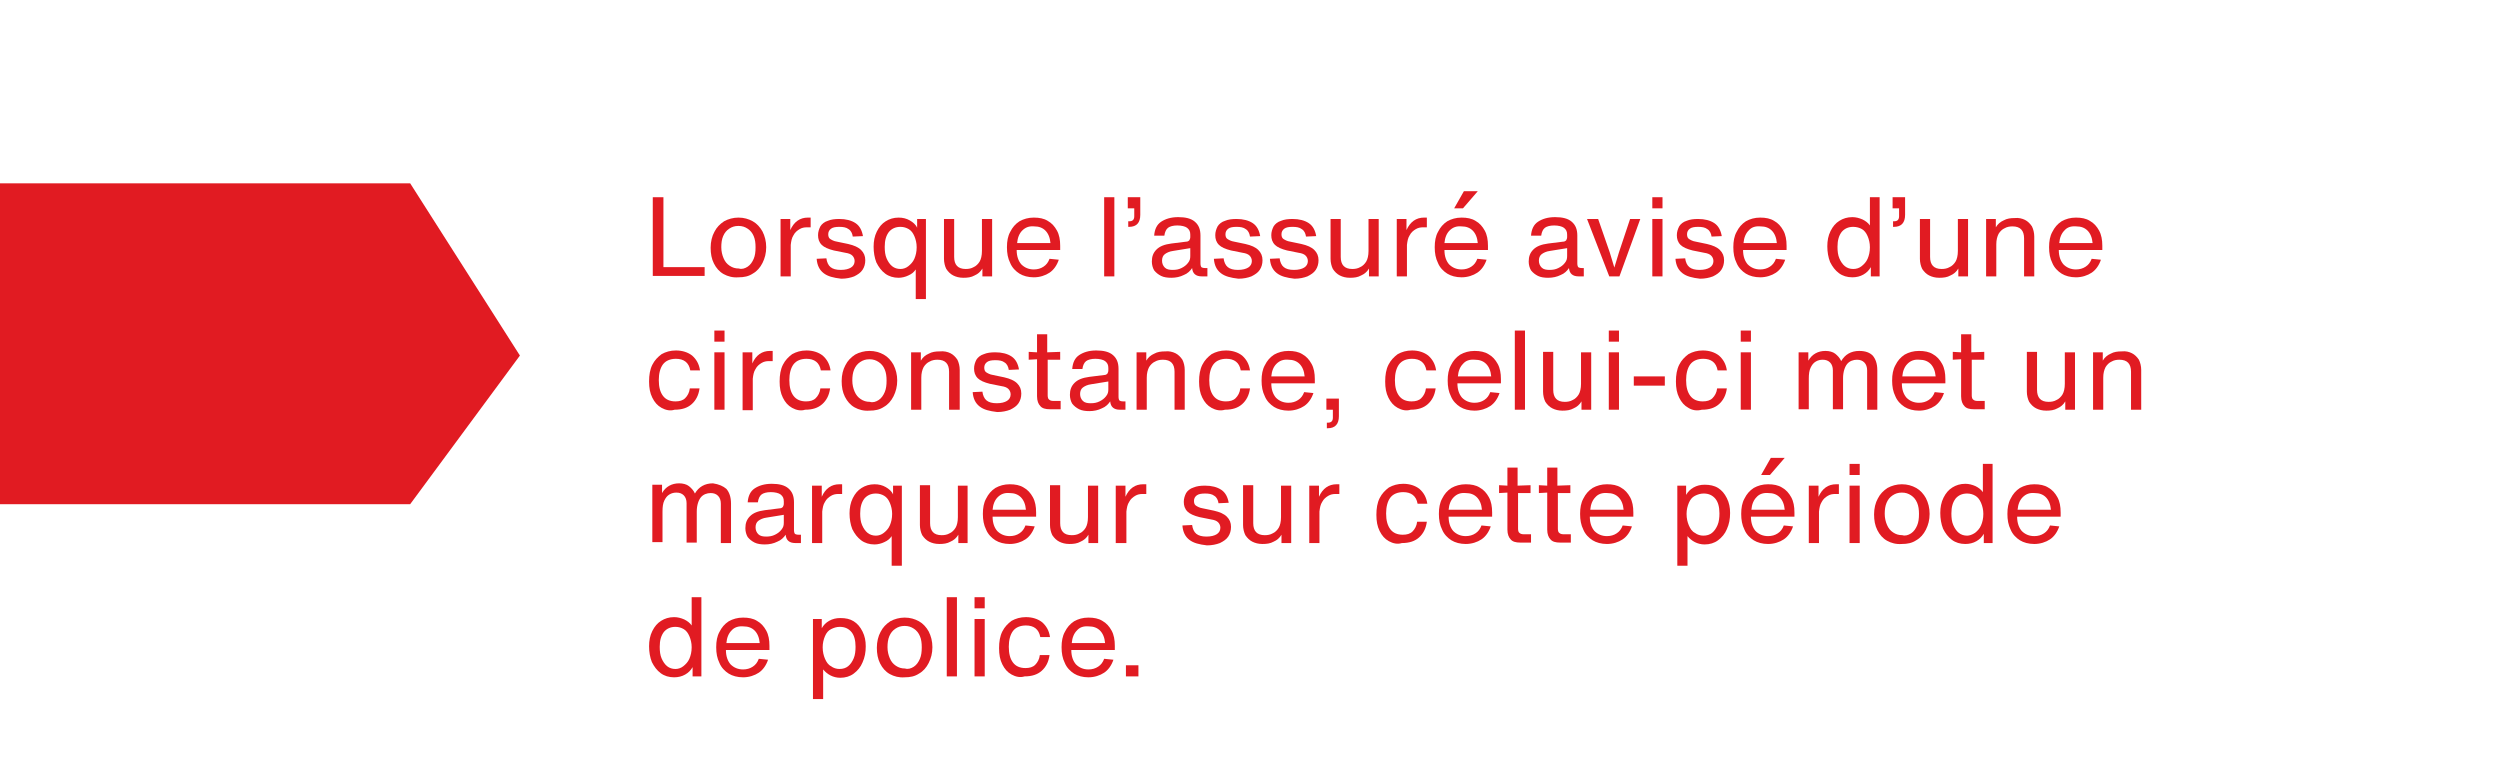 <?xml version="1.0" encoding="utf-8"?>
<!-- Generator: Adobe Illustrator 26.0.1, SVG Export Plug-In . SVG Version: 6.00 Build 0)  -->
<svg version="1.1" id="Layer_1" xmlns="http://www.w3.org/2000/svg" xmlns:xlink="http://www.w3.org/1999/xlink" x="0px" y="0px"
	 viewBox="0 0 540 165.5" style="enable-background:new 0 0 540 165.5;" xml:space="preserve">
<style type="text/css">
	.Drop_x0020_Shadow{fill:none;}
	.Outer_x0020_Glow_x0020_5_x0020_pt{fill:none;}
	.Jive_GS{fill:#A5CFE3;}
	.st0{fill:#E11B22;}
</style>
<g>
	<g>
		<g>
			<path class="st0" d="M143.3,42.6v15.1h8.9v1.9H141V42.6H143.3z"/>
			<path class="st0" d="M156.3,59.2c-0.9-0.5-1.6-1.3-2.1-2.3c-0.5-1-0.7-2.1-0.7-3.4c0-1.3,0.3-2.5,0.8-3.4c0.5-1,1.2-1.7,2.1-2.3
				c0.9-0.5,2-0.8,3.1-0.8c1.2,0,2.2,0.3,3.1,0.8c0.9,0.5,1.6,1.3,2.1,2.2c0.5,1,0.8,2.1,0.8,3.4c0,1.3-0.3,2.4-0.8,3.4
				c-0.5,1-1.2,1.8-2.1,2.3c-0.9,0.6-1.9,0.8-3.1,0.8C158.3,60,157.2,59.7,156.3,59.2z M161.5,57.6c0.6-0.4,1-1,1.3-1.7
				s0.4-1.5,0.4-2.5c0-0.9-0.1-1.7-0.4-2.4c-0.3-0.7-0.7-1.2-1.3-1.6c-0.6-0.4-1.2-0.6-2-0.6c-0.8,0-1.4,0.2-2,0.6
				c-0.6,0.4-1,0.9-1.3,1.6s-0.4,1.5-0.4,2.4c0,0.9,0.2,1.7,0.5,2.4c0.3,0.7,0.7,1.2,1.3,1.6c0.6,0.4,1.2,0.6,2,0.6
				C160.2,58.2,160.9,58,161.5,57.6z"/>
			<path class="st0" d="M175.1,47v2.1c-0.2,0-0.5,0-0.8,0c-0.6,0-1.1,0.1-1.6,0.4s-1,0.7-1.3,1.3c-0.4,0.6-0.5,1.3-0.6,2.1v6.8h-2.2
				V47.3h2.1v2.4c0.8-1.8,2.1-2.7,3.8-2.7C174.6,47,174.8,47,175.1,47z"/>
			<path class="st0" d="M177.9,59c-0.9-0.7-1.4-1.7-1.5-3.1l2.1-0.1c0.1,0.8,0.4,1.5,0.9,1.9c0.5,0.4,1.2,0.6,2.2,0.6
				c1,0,1.7-0.2,2.2-0.5c0.5-0.3,0.8-0.8,0.8-1.4c0-0.5-0.2-0.9-0.5-1.2c-0.3-0.3-0.8-0.5-1.5-0.6l-2.5-0.5
				c-1.2-0.3-2.1-0.7-2.6-1.2c-0.6-0.6-0.8-1.3-0.8-2.1c0-0.7,0.2-1.3,0.5-1.9c0.3-0.5,0.9-1,1.6-1.2c0.7-0.3,1.5-0.4,2.5-0.4
				c1.4,0,2.6,0.3,3.5,0.9s1.4,1.6,1.6,2.8l-2.2,0.1c-0.1-0.7-0.4-1.3-0.9-1.6c-0.5-0.4-1.2-0.5-2-0.5c-0.8,0-1.4,0.1-1.8,0.4
				c-0.4,0.3-0.6,0.7-0.6,1.2c0,0.4,0.1,0.8,0.4,1s0.8,0.5,1.5,0.6l2.4,0.5c1.3,0.3,2.2,0.7,2.8,1.3c0.6,0.6,0.9,1.3,0.9,2.2
				c0,0.8-0.2,1.5-0.6,2.1s-1,1-1.8,1.4c-0.8,0.3-1.7,0.5-2.8,0.5C180,60,178.8,59.7,177.9,59z"/>
			<path class="st0" d="M198.1,47.3h1.9v17.3h-2.2v-6.4c-0.4,0.6-0.9,1-1.6,1.3c-0.6,0.3-1.4,0.5-2.1,0.5c-1.1,0-2.1-0.3-2.9-0.9
				c-0.8-0.6-1.4-1.4-1.9-2.4c-0.4-1-0.6-2.2-0.6-3.4c0-1.2,0.2-2.3,0.7-3.3c0.5-1,1.1-1.7,1.9-2.2c0.8-0.5,1.7-0.8,2.8-0.8
				c0.9,0,1.7,0.2,2.4,0.6c0.7,0.4,1.3,0.9,1.6,1.6V47.3z M196.2,57.5c0.5-0.4,1-0.9,1.3-1.6c0.3-0.7,0.5-1.5,0.5-2.5
				c0-0.9-0.2-1.7-0.5-2.4s-0.7-1.2-1.2-1.5s-1.1-0.5-1.8-0.5c-1.1,0-1.9,0.4-2.5,1.1c-0.6,0.8-0.9,1.8-0.9,3.2c0,1,0.1,1.8,0.4,2.5
				c0.3,0.7,0.7,1.3,1.2,1.7c0.5,0.4,1.1,0.6,1.8,0.6C195.1,58.1,195.7,57.9,196.2,57.5z"/>
			<path class="st0" d="M212.1,47.3h2.2v12.4h-2.1V58c-0.4,0.7-1,1.2-1.7,1.5c-0.7,0.4-1.5,0.5-2.4,0.5c-0.9,0-1.6-0.2-2.2-0.5
				s-1.1-0.8-1.5-1.4c-0.3-0.6-0.5-1.4-0.5-2.2v-8.6h2.2v8.2c0,1.7,0.8,2.6,2.5,2.6c0.6,0,1.2-0.1,1.7-0.4c0.5-0.2,1-0.7,1.3-1.2
				s0.5-1.3,0.5-2.3V47.3z"/>
			<path class="st0" d="M228.9,54h-9.3c0,1.4,0.4,2.4,1,3.1c0.7,0.7,1.6,1.1,2.7,1.1c0.8,0,1.5-0.2,2.1-0.6s1-0.9,1.3-1.7l2,0.2
				c-0.4,1.2-1.1,2.2-2,2.8s-2.1,1-3.4,1c-1.2,0-2.3-0.3-3.1-0.8s-1.6-1.3-2-2.3c-0.5-1-0.7-2.1-0.7-3.4c0-1.3,0.2-2.4,0.7-3.3
				c0.5-1,1.1-1.7,2-2.3c0.9-0.5,1.9-0.8,3.1-0.8c1.2,0,2.2,0.2,3,0.7c0.9,0.5,1.5,1.2,2,2.1s0.7,2,0.7,3.3V54z M220.8,49.8
				c-0.6,0.6-1,1.5-1.1,2.7h7.2c-0.1-1.2-0.5-2.1-1.1-2.7c-0.6-0.6-1.4-0.9-2.4-0.9C222.3,48.8,221.5,49.1,220.8,49.8z"/>
			<path class="st0" d="M240.7,59.7h-2.2V42.6h2.2V59.7z"/>
			<path class="st0" d="M243.7,42.6h2.6v3.8c0,1.7-0.8,2.6-2.4,2.6h-0.2v-1.2h0.2c0.8,0,1.1-0.4,1.1-1.1V45h-1.4V42.6z"/>
			<path class="st0" d="M260.8,58.1v1.6h-1.2c-1.3,0-2-0.6-2.1-1.8c-0.4,0.6-1,1.2-1.8,1.5c-0.8,0.4-1.7,0.6-2.7,0.6
				c-0.8,0-1.6-0.1-2.2-0.4c-0.6-0.3-1.1-0.7-1.5-1.2c-0.3-0.5-0.5-1.2-0.5-1.9c0-1.1,0.3-1.9,1-2.6c0.7-0.7,1.7-1.1,3.2-1.3
				l3.2-0.4c0.3,0,0.5-0.1,0.7-0.3c0.1-0.2,0.2-0.4,0.2-0.7v-0.5c0-0.7-0.2-1.1-0.7-1.5c-0.4-0.3-1.2-0.5-2.1-0.5
				c-0.9,0-1.6,0.2-2,0.5c-0.4,0.3-0.7,0.9-0.8,1.7h-2.2c0.1-1.4,0.6-2.4,1.5-3s2.1-1,3.7-1c1.6,0,2.8,0.3,3.6,1
				c0.8,0.7,1.2,1.6,1.2,3v6c0,0.4,0.1,0.7,0.2,0.8s0.4,0.2,0.8,0.2H260.8z M255.2,57.9c0.6-0.3,1-0.6,1.4-1.1s0.5-0.9,0.5-1.5v-1.7
				l-3.7,0.6c-0.8,0.1-1.4,0.4-1.8,0.7s-0.6,0.8-0.6,1.4c0,0.6,0.2,1.1,0.6,1.5c0.4,0.4,1,0.5,1.7,0.5
				C254,58.3,254.6,58.2,255.2,57.9z"/>
			<path class="st0" d="M263.7,59c-0.9-0.7-1.4-1.7-1.5-3.1l2.1-0.1c0.1,0.8,0.4,1.5,0.9,1.9c0.5,0.4,1.2,0.6,2.2,0.6
				c1,0,1.7-0.2,2.2-0.5c0.5-0.3,0.8-0.8,0.8-1.4c0-0.5-0.2-0.9-0.5-1.2c-0.3-0.3-0.8-0.5-1.5-0.6l-2.5-0.5
				c-1.2-0.3-2.1-0.7-2.6-1.2c-0.6-0.6-0.8-1.3-0.8-2.1c0-0.7,0.2-1.3,0.5-1.9c0.3-0.5,0.9-1,1.6-1.2c0.7-0.3,1.5-0.4,2.5-0.4
				c1.4,0,2.6,0.3,3.5,0.9s1.4,1.6,1.6,2.8l-2.2,0.1c-0.1-0.7-0.4-1.3-0.9-1.6c-0.5-0.4-1.2-0.5-2-0.5c-0.8,0-1.4,0.1-1.8,0.4
				c-0.4,0.3-0.6,0.7-0.6,1.2c0,0.4,0.1,0.8,0.4,1s0.8,0.5,1.5,0.6l2.4,0.5c1.3,0.3,2.2,0.7,2.8,1.3c0.6,0.6,0.9,1.3,0.9,2.2
				c0,0.8-0.2,1.5-0.6,2.1s-1,1-1.8,1.4c-0.8,0.3-1.7,0.5-2.8,0.5C265.8,60,264.6,59.7,263.7,59z"/>
			<path class="st0" d="M275.8,59c-0.9-0.7-1.4-1.7-1.5-3.1l2.1-0.1c0.1,0.8,0.4,1.5,0.9,1.9c0.5,0.4,1.2,0.6,2.2,0.6
				c1,0,1.7-0.2,2.2-0.5c0.5-0.3,0.8-0.8,0.8-1.4c0-0.5-0.2-0.9-0.5-1.2c-0.3-0.3-0.8-0.5-1.5-0.6l-2.5-0.5
				c-1.2-0.3-2.1-0.7-2.6-1.2c-0.6-0.6-0.8-1.3-0.8-2.1c0-0.7,0.2-1.3,0.5-1.9c0.3-0.5,0.9-1,1.6-1.2c0.7-0.3,1.5-0.4,2.5-0.4
				c1.4,0,2.6,0.3,3.5,0.9s1.4,1.6,1.6,2.8l-2.2,0.1c-0.1-0.7-0.4-1.3-0.9-1.6c-0.5-0.4-1.2-0.5-2-0.5c-0.8,0-1.4,0.1-1.8,0.4
				c-0.4,0.3-0.6,0.7-0.6,1.2c0,0.4,0.1,0.8,0.4,1s0.8,0.5,1.5,0.6l2.4,0.5c1.3,0.3,2.2,0.7,2.8,1.3c0.6,0.6,0.9,1.3,0.9,2.2
				c0,0.8-0.2,1.5-0.6,2.1s-1,1-1.8,1.4c-0.8,0.3-1.7,0.5-2.8,0.5C277.9,60,276.7,59.7,275.8,59z"/>
			<path class="st0" d="M295.6,47.3h2.2v12.4h-2.1V58c-0.4,0.7-1,1.2-1.7,1.5c-0.7,0.4-1.5,0.5-2.4,0.5c-0.9,0-1.6-0.2-2.2-0.5
				s-1.1-0.8-1.5-1.4c-0.3-0.6-0.5-1.4-0.5-2.2v-8.6h2.2v8.2c0,1.7,0.8,2.6,2.5,2.6c0.6,0,1.2-0.1,1.7-0.4c0.5-0.2,1-0.7,1.3-1.2
				s0.5-1.3,0.5-2.3V47.3z"/>
			<path class="st0" d="M308.2,47v2.1c-0.2,0-0.5,0-0.8,0c-0.6,0-1.1,0.1-1.6,0.4s-1,0.7-1.3,1.3c-0.4,0.6-0.5,1.3-0.6,2.1v6.8h-2.2
				V47.3h2.1v2.4c0.8-1.8,2.1-2.7,3.8-2.7C307.7,47,307.9,47,308.2,47z"/>
			<path class="st0" d="M321.3,54H312c0,1.4,0.4,2.4,1,3.1c0.7,0.7,1.6,1.1,2.7,1.1c0.8,0,1.5-0.2,2.1-0.6s1-0.9,1.3-1.7l2,0.2
				c-0.4,1.2-1.1,2.2-2,2.8s-2.1,1-3.4,1c-1.2,0-2.3-0.3-3.1-0.8s-1.6-1.3-2-2.3c-0.5-1-0.7-2.1-0.7-3.4c0-1.3,0.2-2.4,0.7-3.3
				c0.5-1,1.1-1.7,2-2.3c0.9-0.5,1.9-0.8,3.1-0.8c1.2,0,2.2,0.2,3,0.7c0.9,0.5,1.5,1.2,2,2.1s0.7,2,0.7,3.3V54z M313.1,49.8
				c-0.6,0.6-1,1.5-1.1,2.7h7.2c-0.1-1.2-0.5-2.1-1.1-2.7c-0.6-0.6-1.4-0.9-2.4-0.9C314.6,48.8,313.8,49.1,313.1,49.8z M316,45h-1.9
				l2.1-3.7h3L316,45z"/>
			<path class="st0" d="M342.1,58.1v1.6H341c-1.3,0-2-0.6-2.1-1.8c-0.4,0.6-1,1.2-1.8,1.5c-0.8,0.4-1.7,0.6-2.7,0.6
				c-0.8,0-1.6-0.1-2.2-0.4c-0.6-0.3-1.1-0.7-1.5-1.2c-0.3-0.5-0.5-1.2-0.5-1.9c0-1.1,0.3-1.9,1-2.6c0.7-0.7,1.7-1.1,3.2-1.3
				l3.2-0.4c0.3,0,0.5-0.1,0.7-0.3c0.1-0.2,0.2-0.4,0.2-0.7v-0.5c0-0.7-0.2-1.1-0.7-1.5c-0.4-0.3-1.2-0.5-2.1-0.5
				c-0.9,0-1.6,0.2-2,0.5c-0.4,0.3-0.7,0.9-0.8,1.7h-2.2c0.1-1.4,0.6-2.4,1.5-3s2.1-1,3.7-1c1.6,0,2.8,0.3,3.6,1
				c0.8,0.7,1.2,1.6,1.2,3v6c0,0.4,0.1,0.7,0.2,0.8s0.4,0.2,0.8,0.2H342.1z M336.6,57.9c0.6-0.3,1-0.6,1.4-1.1s0.5-0.9,0.5-1.5v-1.7
				l-3.7,0.6c-0.8,0.1-1.4,0.4-1.8,0.7s-0.6,0.8-0.6,1.4c0,0.6,0.2,1.1,0.6,1.5c0.4,0.4,1,0.5,1.7,0.5
				C335.4,58.3,336,58.2,336.6,57.9z"/>
			<path class="st0" d="M349.7,54.5l2.4-7.2h2.2l-4.5,12.4h-2.2l-4.8-12.4h2.4l2.5,7.2l1,3.3L349.7,54.5z"/>
			<path class="st0" d="M359.1,45h-2.2v-2.4h2.2V45z M359.1,59.7h-2.2V47.3h2.2V59.7z"/>
			<path class="st0" d="M363.4,59c-0.9-0.7-1.4-1.7-1.5-3.1l2.1-0.1c0.1,0.8,0.4,1.5,0.9,1.9c0.5,0.4,1.2,0.6,2.2,0.6
				c1,0,1.7-0.2,2.2-0.5c0.5-0.3,0.8-0.8,0.8-1.4c0-0.5-0.2-0.9-0.5-1.2c-0.3-0.3-0.8-0.5-1.5-0.6l-2.5-0.5
				c-1.2-0.3-2.1-0.7-2.6-1.2c-0.6-0.6-0.8-1.3-0.8-2.1c0-0.7,0.2-1.3,0.5-1.9c0.3-0.5,0.9-1,1.6-1.2c0.7-0.3,1.5-0.4,2.5-0.4
				c1.4,0,2.6,0.3,3.5,0.9s1.4,1.6,1.6,2.8l-2.2,0.1c-0.1-0.7-0.4-1.3-0.9-1.6c-0.5-0.4-1.2-0.5-2-0.5c-0.8,0-1.4,0.1-1.8,0.4
				c-0.4,0.3-0.6,0.7-0.6,1.2c0,0.4,0.1,0.8,0.4,1s0.8,0.5,1.5,0.6l2.4,0.5c1.3,0.3,2.2,0.7,2.8,1.3c0.6,0.6,0.9,1.3,0.9,2.2
				c0,0.8-0.2,1.5-0.6,2.1s-1,1-1.8,1.4c-0.8,0.3-1.7,0.5-2.8,0.5C365.5,60,364.3,59.7,363.4,59z"/>
			<path class="st0" d="M385.8,54h-9.3c0,1.4,0.4,2.4,1,3.1c0.7,0.7,1.6,1.1,2.7,1.1c0.8,0,1.5-0.2,2.1-0.6s1-0.9,1.3-1.7l2,0.2
				c-0.4,1.2-1.1,2.2-2,2.8s-2.1,1-3.4,1c-1.2,0-2.3-0.3-3.1-0.8s-1.6-1.3-2-2.3c-0.5-1-0.7-2.1-0.7-3.4c0-1.3,0.2-2.4,0.7-3.3
				c0.5-1,1.1-1.7,2-2.3c0.9-0.5,1.9-0.8,3.1-0.8c1.2,0,2.2,0.2,3,0.7c0.9,0.5,1.5,1.2,2,2.1s0.7,2,0.7,3.3V54z M377.7,49.8
				c-0.6,0.6-1,1.5-1.1,2.7h7.2c-0.1-1.2-0.5-2.1-1.1-2.7c-0.6-0.6-1.4-0.9-2.4-0.9C379.1,48.8,378.3,49.1,377.7,49.8z"/>
			<path class="st0" d="M403.8,42.6h2.2v17.1h-1.9v-2c-0.4,0.7-0.9,1.2-1.6,1.6c-0.7,0.4-1.5,0.6-2.4,0.6c-1.1,0-2.1-0.3-2.9-0.9
				c-0.8-0.6-1.4-1.4-1.9-2.4c-0.4-1-0.6-2.2-0.6-3.4c0-1.2,0.2-2.3,0.7-3.3c0.5-1,1.1-1.7,1.9-2.2c0.8-0.5,1.7-0.8,2.8-0.8
				c0.8,0,1.5,0.2,2.2,0.5c0.6,0.3,1.2,0.7,1.6,1.3V42.6z M402.1,57.5c0.5-0.4,1-0.9,1.3-1.6c0.3-0.7,0.5-1.5,0.5-2.5
				c0-0.9-0.2-1.7-0.5-2.4s-0.7-1.2-1.2-1.5S401,49,400.3,49c-1.1,0-1.9,0.4-2.5,1.1c-0.6,0.8-0.9,1.8-0.9,3.2c0,1,0.1,1.8,0.4,2.5
				c0.3,0.7,0.7,1.3,1.2,1.7c0.5,0.4,1.1,0.6,1.8,0.6C401,58.1,401.6,57.9,402.1,57.5z"/>
			<path class="st0" d="M408.9,42.6h2.6v3.8c0,1.7-0.8,2.6-2.4,2.6h-0.2v-1.2h0.2c0.8,0,1.1-0.4,1.1-1.1V45h-1.4V42.6z"/>
			<path class="st0" d="M422.9,47.3h2.2v12.4h-2.1V58c-0.4,0.7-1,1.2-1.7,1.5c-0.7,0.4-1.5,0.5-2.4,0.5c-0.9,0-1.6-0.2-2.2-0.5
				s-1.1-0.8-1.5-1.4c-0.3-0.6-0.5-1.4-0.5-2.2v-8.6h2.2v8.2c0,1.7,0.8,2.6,2.5,2.6c0.6,0,1.2-0.1,1.7-0.4c0.5-0.2,1-0.7,1.3-1.2
				s0.5-1.3,0.5-2.3V47.3z"/>
			<path class="st0" d="M437.4,47.5c0.6,0.3,1.1,0.8,1.5,1.4c0.3,0.6,0.5,1.4,0.5,2.2v8.6h-2.2v-8.2c0-1.7-0.8-2.6-2.5-2.6
				c-0.6,0-1.2,0.1-1.7,0.4c-0.5,0.2-1,0.7-1.3,1.2c-0.3,0.6-0.5,1.3-0.5,2.3v6.9H429V47.3h2.1v1.8c0.4-0.7,1-1.2,1.7-1.5
				c0.7-0.4,1.5-0.5,2.4-0.5C436,47,436.8,47.2,437.4,47.5z"/>
			<path class="st0" d="M454,54h-9.3c0,1.4,0.4,2.4,1,3.1c0.7,0.7,1.6,1.1,2.7,1.1c0.8,0,1.5-0.2,2.1-0.6s1-0.9,1.3-1.7l2,0.2
				c-0.4,1.2-1.1,2.2-2,2.8s-2.1,1-3.4,1c-1.2,0-2.3-0.3-3.1-0.8s-1.6-1.3-2-2.3c-0.5-1-0.7-2.1-0.7-3.4c0-1.3,0.2-2.4,0.7-3.3
				c0.5-1,1.1-1.7,2-2.3c0.9-0.5,1.9-0.8,3.1-0.8c1.2,0,2.2,0.2,3,0.7c0.9,0.5,1.5,1.2,2,2.1s0.7,2,0.7,3.3V54z M445.9,49.8
				c-0.6,0.6-1,1.5-1.1,2.7h7.2c-0.1-1.2-0.5-2.1-1.1-2.7c-0.6-0.6-1.4-0.9-2.4-0.9C447.3,48.8,446.5,49.1,445.9,49.8z"/>
			<path class="st0" d="M142.9,88.1c-0.9-0.5-1.5-1.2-2-2.2c-0.5-1-0.7-2.1-0.7-3.5c0-1.4,0.2-2.6,0.7-3.6c0.5-1,1.2-1.7,2-2.3
				c0.9-0.5,1.9-0.8,3.1-0.8c1.4,0,2.6,0.4,3.5,1.1c0.9,0.8,1.5,1.8,1.7,3.2h-2.1c-0.3-1.7-1.4-2.5-3.1-2.5c-1.2,0-2.2,0.4-2.8,1.2
				c-0.6,0.8-0.9,2-0.9,3.4c0,1.5,0.3,2.6,0.9,3.4c0.6,0.8,1.5,1.2,2.7,1.2c0.9,0,1.6-0.2,2.1-0.7c0.5-0.5,0.9-1.2,1-2.1h2.1
				c-0.2,1.5-0.8,2.6-1.7,3.4c-0.9,0.8-2.1,1.2-3.7,1.2C144.8,88.8,143.8,88.6,142.9,88.1z"/>
			<path class="st0" d="M156.5,73.8h-2.2v-2.4h2.2V73.8z M156.5,88.5h-2.2V76.1h2.2V88.5z"/>
			<path class="st0" d="M166.9,75.8V78c-0.2,0-0.5,0-0.8,0c-0.6,0-1.1,0.1-1.6,0.4s-1,0.7-1.3,1.3c-0.4,0.6-0.5,1.3-0.6,2.1v6.8
				h-2.2V76.1h2.1v2.4c0.8-1.8,2.1-2.7,3.8-2.7C166.4,75.8,166.6,75.8,166.9,75.8z"/>
			<path class="st0" d="M171.1,88.1c-0.9-0.5-1.5-1.2-2-2.2c-0.5-1-0.7-2.1-0.7-3.5c0-1.4,0.2-2.6,0.7-3.6c0.5-1,1.2-1.7,2-2.3
				c0.9-0.5,1.9-0.8,3.1-0.8c1.4,0,2.6,0.4,3.5,1.1c0.9,0.8,1.5,1.8,1.7,3.2h-2.1c-0.3-1.7-1.4-2.5-3.1-2.5c-1.2,0-2.2,0.4-2.8,1.2
				c-0.6,0.8-0.9,2-0.9,3.4c0,1.5,0.3,2.6,0.9,3.4c0.6,0.8,1.5,1.2,2.7,1.2c0.9,0,1.6-0.2,2.1-0.7c0.5-0.5,0.9-1.2,1-2.1h2.1
				c-0.2,1.5-0.8,2.6-1.7,3.4c-0.9,0.8-2.1,1.2-3.7,1.2C173,88.8,172,88.6,171.1,88.1z"/>
			<path class="st0" d="M184.6,88c-0.9-0.5-1.6-1.3-2.1-2.3c-0.5-1-0.7-2.1-0.7-3.4c0-1.3,0.3-2.5,0.8-3.4c0.5-1,1.2-1.7,2.1-2.3
				c0.9-0.5,2-0.8,3.1-0.8c1.2,0,2.2,0.3,3.1,0.8c0.9,0.5,1.6,1.3,2.1,2.2c0.5,1,0.8,2.1,0.8,3.4c0,1.3-0.3,2.4-0.8,3.4
				c-0.5,1-1.2,1.8-2.1,2.3c-0.9,0.6-1.9,0.8-3.1,0.8C186.6,88.8,185.5,88.5,184.6,88z M189.8,86.4c0.6-0.4,1-1,1.3-1.7
				s0.4-1.5,0.4-2.5c0-0.9-0.1-1.7-0.4-2.4c-0.3-0.7-0.7-1.2-1.3-1.6c-0.6-0.4-1.2-0.6-2-0.6c-0.8,0-1.4,0.2-2,0.6
				c-0.6,0.4-1,0.9-1.3,1.6s-0.4,1.5-0.4,2.4c0,0.9,0.2,1.7,0.5,2.4c0.3,0.7,0.7,1.2,1.3,1.6c0.6,0.4,1.2,0.6,2,0.6
				C188.5,87,189.2,86.8,189.8,86.4z"/>
			<path class="st0" d="M205.3,76.3c0.6,0.3,1.1,0.8,1.5,1.4c0.3,0.6,0.5,1.4,0.5,2.2v8.6H205v-8.2c0-1.7-0.8-2.6-2.5-2.6
				c-0.6,0-1.2,0.1-1.7,0.4c-0.5,0.2-1,0.7-1.3,1.2c-0.3,0.6-0.5,1.3-0.5,2.3v6.9h-2.2V76.1h2.1v1.8c0.4-0.7,1-1.2,1.7-1.5
				c0.7-0.4,1.5-0.5,2.4-0.5C203.9,75.8,204.7,76,205.3,76.3z"/>
			<path class="st0" d="M211.6,87.8c-0.9-0.7-1.4-1.7-1.5-3.1l2.1-0.1c0.1,0.8,0.4,1.5,0.9,1.9c0.5,0.4,1.2,0.6,2.2,0.6
				c1,0,1.7-0.2,2.2-0.5c0.5-0.3,0.8-0.8,0.8-1.4c0-0.5-0.2-0.9-0.5-1.2c-0.3-0.3-0.8-0.5-1.5-0.6l-2.5-0.5
				c-1.2-0.3-2.1-0.7-2.6-1.2c-0.6-0.6-0.8-1.3-0.8-2.1c0-0.7,0.2-1.3,0.5-1.9c0.3-0.5,0.9-1,1.6-1.2c0.7-0.3,1.5-0.4,2.5-0.4
				c1.4,0,2.6,0.3,3.5,0.9s1.4,1.6,1.6,2.8l-2.2,0.1c-0.1-0.7-0.4-1.3-0.9-1.6c-0.5-0.4-1.2-0.5-2-0.5c-0.8,0-1.4,0.1-1.8,0.4
				c-0.4,0.3-0.6,0.7-0.6,1.2c0,0.4,0.1,0.8,0.4,1s0.8,0.5,1.5,0.6l2.4,0.5c1.3,0.3,2.2,0.7,2.8,1.3c0.6,0.6,0.9,1.3,0.9,2.2
				c0,0.8-0.2,1.5-0.6,2.1s-1,1-1.8,1.4c-0.8,0.3-1.7,0.5-2.8,0.5C213.7,88.8,212.5,88.5,211.6,87.8z"/>
			<path class="st0" d="M226.3,77.7v7.7c0,0.4,0.1,0.8,0.3,0.9c0.2,0.2,0.5,0.3,0.9,0.3h1.6v1.8h-2.3c-1,0-1.7-0.2-2.1-0.7
				c-0.4-0.4-0.7-1.1-0.7-2.1v-8l-1.8,0.1v-1.7l1.8,0.1v-3.9h2.2v3.9l2.8-0.1v1.7L226.3,77.7z"/>
			<path class="st0" d="M243.1,86.9v1.6h-1.2c-1.3,0-2-0.6-2.1-1.8c-0.4,0.6-1,1.2-1.8,1.5c-0.8,0.4-1.7,0.6-2.7,0.6
				c-0.8,0-1.6-0.1-2.2-0.4c-0.6-0.3-1.1-0.7-1.5-1.2c-0.3-0.5-0.5-1.2-0.5-1.9c0-1.1,0.3-1.9,1-2.6c0.7-0.7,1.7-1.1,3.2-1.3
				l3.2-0.4c0.3,0,0.5-0.1,0.7-0.3c0.1-0.2,0.2-0.4,0.2-0.7v-0.5c0-0.7-0.2-1.1-0.7-1.5c-0.4-0.3-1.2-0.5-2.1-0.5
				c-0.9,0-1.6,0.2-2,0.5c-0.4,0.3-0.7,0.9-0.8,1.7h-2.2c0.1-1.4,0.6-2.4,1.5-3s2.1-1,3.7-1c1.6,0,2.8,0.3,3.6,1
				c0.8,0.7,1.2,1.6,1.2,3v6c0,0.4,0.1,0.7,0.2,0.8s0.4,0.2,0.8,0.2H243.1z M237.5,86.7c0.6-0.3,1-0.6,1.4-1.1s0.5-0.9,0.5-1.5v-1.7
				l-3.7,0.6c-0.8,0.1-1.4,0.4-1.8,0.7s-0.6,0.8-0.6,1.4c0,0.6,0.2,1.1,0.6,1.5c0.4,0.4,1,0.5,1.7,0.5
				C236.3,87.1,236.9,87,237.5,86.7z"/>
			<path class="st0" d="M253.9,76.3c0.6,0.3,1.1,0.8,1.5,1.4c0.3,0.6,0.5,1.4,0.5,2.2v8.6h-2.2v-8.2c0-1.7-0.8-2.6-2.5-2.6
				c-0.6,0-1.2,0.1-1.7,0.4c-0.5,0.2-1,0.7-1.3,1.2c-0.3,0.6-0.5,1.3-0.5,2.3v6.9h-2.2V76.1h2.1v1.8c0.4-0.7,1-1.2,1.7-1.5
				c0.7-0.4,1.5-0.5,2.4-0.5C252.5,75.8,253.3,76,253.9,76.3z"/>
			<path class="st0" d="M261.7,88.1c-0.9-0.5-1.5-1.2-2-2.2c-0.5-1-0.7-2.1-0.7-3.5c0-1.4,0.2-2.6,0.7-3.6c0.5-1,1.2-1.7,2-2.3
				c0.9-0.5,1.9-0.8,3.1-0.8c1.4,0,2.6,0.4,3.5,1.1c0.9,0.8,1.5,1.8,1.7,3.2H268c-0.3-1.7-1.4-2.5-3.1-2.5c-1.2,0-2.2,0.4-2.8,1.2
				c-0.6,0.8-0.9,2-0.9,3.4c0,1.5,0.3,2.6,0.9,3.4c0.6,0.8,1.5,1.2,2.7,1.2c0.9,0,1.6-0.2,2.1-0.7c0.5-0.5,0.9-1.2,1-2.1h2.1
				c-0.2,1.5-0.8,2.6-1.7,3.4c-0.9,0.8-2.1,1.2-3.7,1.2C263.6,88.8,262.6,88.6,261.7,88.1z"/>
			<path class="st0" d="M283.9,82.8h-9.3c0,1.4,0.4,2.4,1,3.1c0.7,0.7,1.6,1.1,2.7,1.1c0.8,0,1.5-0.2,2.1-0.6s1-0.9,1.3-1.7l2,0.2
				c-0.4,1.2-1.1,2.2-2,2.8s-2.1,1-3.4,1c-1.2,0-2.3-0.3-3.1-0.8s-1.6-1.3-2-2.3c-0.5-1-0.7-2.1-0.7-3.4c0-1.3,0.2-2.4,0.7-3.3
				c0.5-1,1.1-1.7,2-2.3c0.9-0.5,1.9-0.8,3.1-0.8c1.2,0,2.2,0.2,3,0.7c0.9,0.5,1.5,1.2,2,2.1s0.7,2,0.7,3.3V82.8z M275.7,78.6
				c-0.6,0.6-1,1.5-1.1,2.7h7.2c-0.1-1.2-0.5-2.1-1.1-2.7c-0.6-0.6-1.4-0.9-2.4-0.9C277.2,77.6,276.4,77.9,275.7,78.6z"/>
			<path class="st0" d="M286.6,86.1h2.6v3.8c0,1.7-0.8,2.6-2.4,2.6h-0.2v-1.2h0.2c0.8,0,1.1-0.4,1.1-1.1v-1.7h-1.4V86.1z"/>
			<path class="st0" d="M301.9,88.1c-0.9-0.5-1.5-1.2-2-2.2c-0.5-1-0.7-2.1-0.7-3.5c0-1.4,0.2-2.6,0.7-3.6c0.5-1,1.2-1.7,2-2.3
				c0.9-0.5,1.9-0.8,3.1-0.8c1.4,0,2.6,0.4,3.5,1.1c0.9,0.8,1.5,1.8,1.7,3.2h-2.1c-0.3-1.7-1.4-2.5-3.1-2.5c-1.2,0-2.2,0.4-2.8,1.2
				c-0.6,0.8-0.9,2-0.9,3.4c0,1.5,0.3,2.6,0.9,3.4c0.6,0.8,1.5,1.2,2.7,1.2c0.9,0,1.6-0.2,2.1-0.7c0.5-0.5,0.9-1.2,1-2.1h2.1
				c-0.2,1.5-0.8,2.6-1.7,3.4c-0.9,0.8-2.1,1.2-3.7,1.2C303.8,88.8,302.8,88.6,301.9,88.1z"/>
			<path class="st0" d="M324.1,82.8h-9.3c0,1.4,0.4,2.4,1,3.1c0.7,0.7,1.6,1.1,2.7,1.1c0.8,0,1.5-0.2,2.1-0.6s1-0.9,1.3-1.7l2,0.2
				c-0.4,1.2-1.1,2.2-2,2.8s-2.1,1-3.4,1c-1.2,0-2.3-0.3-3.1-0.8s-1.6-1.3-2-2.3c-0.5-1-0.7-2.1-0.7-3.4c0-1.3,0.2-2.4,0.7-3.3
				c0.5-1,1.1-1.7,2-2.3c0.9-0.5,1.9-0.8,3.1-0.8c1.2,0,2.2,0.2,3,0.7c0.9,0.5,1.5,1.2,2,2.1s0.7,2,0.7,3.3V82.8z M316,78.6
				c-0.6,0.6-1,1.5-1.1,2.7h7.2c-0.1-1.2-0.5-2.1-1.1-2.7c-0.6-0.6-1.4-0.9-2.4-0.9C317.4,77.6,316.6,77.9,316,78.6z"/>
			<path class="st0" d="M329.4,88.5h-2.2V71.4h2.2V88.5z"/>
			<path class="st0" d="M341.5,76.1h2.2v12.4h-2.1v-1.8c-0.4,0.7-1,1.2-1.7,1.5c-0.7,0.4-1.5,0.5-2.4,0.5c-0.9,0-1.6-0.2-2.2-0.5
				s-1.1-0.8-1.5-1.4c-0.3-0.6-0.5-1.4-0.5-2.2v-8.6h2.2v8.2c0,1.7,0.8,2.6,2.5,2.6c0.6,0,1.2-0.1,1.7-0.4c0.5-0.2,1-0.7,1.3-1.2
				s0.5-1.3,0.5-2.3V76.1z"/>
			<path class="st0" d="M349.7,73.8h-2.2v-2.4h2.2V73.8z M349.7,88.5h-2.2V76.1h2.2V88.5z"/>
			<path class="st0" d="M359.6,83.3h-6.7v-2h6.7V83.3z"/>
			<path class="st0" d="M364.7,88.1c-0.9-0.5-1.5-1.2-2-2.2c-0.5-1-0.7-2.1-0.7-3.5c0-1.4,0.2-2.6,0.7-3.6c0.5-1,1.2-1.7,2-2.3
				c0.9-0.5,1.9-0.8,3.1-0.8c1.4,0,2.6,0.4,3.5,1.1c0.9,0.8,1.5,1.8,1.7,3.2H371c-0.3-1.7-1.4-2.5-3.1-2.5c-1.2,0-2.2,0.4-2.8,1.2
				c-0.6,0.8-0.9,2-0.9,3.4c0,1.5,0.3,2.6,0.9,3.4c0.6,0.8,1.5,1.2,2.7,1.2c0.9,0,1.6-0.2,2.1-0.7c0.5-0.5,0.9-1.2,1-2.1h2.1
				c-0.2,1.5-0.8,2.6-1.7,3.4c-0.9,0.8-2.1,1.2-3.7,1.2C366.5,88.8,365.5,88.6,364.7,88.1z"/>
			<path class="st0" d="M378.3,73.8H376v-2.4h2.2V73.8z M378.3,88.5H376V76.1h2.2V88.5z"/>
			<path class="st0" d="M404.5,76.8c0.6,0.7,1,1.7,1,3.2v8.5h-2.2V80c0-0.7-0.2-1.3-0.6-1.7s-0.9-0.6-1.6-0.6
				c-0.8,0-1.6,0.3-2.1,0.9s-0.9,1.7-0.9,3.1v6.7h-2.2V80c0-0.7-0.2-1.3-0.6-1.7c-0.4-0.4-0.9-0.6-1.6-0.6c-0.5,0-1,0.1-1.5,0.4
				s-0.8,0.7-1.1,1.3c-0.3,0.6-0.4,1.4-0.4,2.4v6.6h-2.2V76.1h2.1v1.8c0.8-1.4,2.1-2.1,3.7-2.1c0.8,0,1.6,0.2,2.1,0.6s1,0.9,1.3,1.6
				c0.8-1.4,2.1-2.2,3.9-2.2C403,75.8,403.9,76.2,404.5,76.8z"/>
			<path class="st0" d="M420.1,82.8h-9.3c0,1.4,0.4,2.4,1,3.1c0.7,0.7,1.6,1.1,2.7,1.1c0.8,0,1.5-0.2,2.1-0.6s1-0.9,1.3-1.7l2,0.2
				c-0.4,1.2-1.1,2.2-2,2.8s-2.1,1-3.4,1c-1.2,0-2.3-0.3-3.1-0.8s-1.6-1.3-2-2.3c-0.5-1-0.7-2.1-0.7-3.4c0-1.3,0.2-2.4,0.7-3.3
				c0.5-1,1.1-1.7,2-2.3c0.9-0.5,1.9-0.8,3.1-0.8c1.2,0,2.2,0.2,3,0.7c0.9,0.5,1.5,1.2,2,2.1s0.7,2,0.7,3.3V82.8z M412,78.6
				c-0.6,0.6-1,1.5-1.1,2.7h7.2c-0.1-1.2-0.5-2.1-1.1-2.7c-0.6-0.6-1.4-0.9-2.4-0.9C413.5,77.6,412.7,77.9,412,78.6z"/>
			<path class="st0" d="M425.9,77.7v7.7c0,0.4,0.1,0.8,0.3,0.9c0.2,0.2,0.5,0.3,0.9,0.3h1.6v1.8h-2.3c-1,0-1.7-0.2-2.1-0.7
				c-0.4-0.4-0.7-1.1-0.7-2.1v-8l-1.8,0.1v-1.7l1.8,0.1v-3.9h2.2v3.9l2.8-0.1v1.7L425.9,77.7z"/>
			<path class="st0" d="M446,76.1h2.2v12.4h-2.1v-1.8c-0.4,0.7-1,1.2-1.7,1.5c-0.7,0.4-1.5,0.5-2.4,0.5c-0.9,0-1.6-0.2-2.2-0.5
				s-1.1-0.8-1.5-1.4c-0.3-0.6-0.5-1.4-0.5-2.2v-8.6h2.2v8.2c0,1.7,0.8,2.6,2.5,2.6c0.6,0,1.2-0.1,1.7-0.4c0.5-0.2,1-0.7,1.3-1.2
				s0.5-1.3,0.5-2.3V76.1z"/>
			<path class="st0" d="M460.5,76.3c0.6,0.3,1.1,0.8,1.5,1.4c0.3,0.6,0.5,1.4,0.5,2.2v8.6h-2.2v-8.2c0-1.7-0.8-2.6-2.5-2.6
				c-0.6,0-1.2,0.1-1.7,0.4c-0.5,0.2-1,0.7-1.3,1.2c-0.3,0.6-0.5,1.3-0.5,2.3v6.9h-2.2V76.1h2.1v1.8c0.4-0.7,1-1.2,1.7-1.5
				c0.7-0.4,1.5-0.5,2.4-0.5C459.2,75.8,459.9,76,460.5,76.3z"/>
			<path class="st0" d="M156.9,105.6c0.6,0.7,1,1.7,1,3.2v8.5h-2.2v-8.5c0-0.7-0.2-1.3-0.6-1.7s-0.9-0.6-1.6-0.6
				c-0.8,0-1.6,0.3-2.1,0.9s-0.9,1.7-0.9,3.1v6.7h-2.2v-8.5c0-0.7-0.2-1.3-0.6-1.7c-0.4-0.4-0.9-0.6-1.6-0.6c-0.5,0-1,0.1-1.5,0.4
				s-0.8,0.7-1.1,1.3c-0.3,0.6-0.4,1.4-0.4,2.4v6.6h-2.2v-12.4h2.1v1.8c0.8-1.4,2.1-2.1,3.7-2.1c0.8,0,1.6,0.2,2.1,0.6
				s1,0.9,1.3,1.6c0.8-1.4,2.1-2.2,3.9-2.2C155.3,104.6,156.2,105,156.9,105.6z"/>
			<path class="st0" d="M173,115.7v1.6h-1.2c-1.3,0-2-0.6-2.1-1.8c-0.4,0.6-1,1.2-1.8,1.5c-0.8,0.4-1.7,0.6-2.7,0.6
				c-0.8,0-1.6-0.1-2.2-0.4c-0.6-0.3-1.1-0.7-1.5-1.2c-0.3-0.5-0.5-1.2-0.5-1.9c0-1.1,0.3-1.9,1-2.6c0.7-0.7,1.7-1.1,3.2-1.3
				l3.2-0.4c0.3,0,0.5-0.1,0.7-0.3c0.1-0.2,0.2-0.4,0.2-0.7v-0.5c0-0.7-0.2-1.1-0.7-1.5c-0.4-0.3-1.2-0.5-2.1-0.5
				c-0.9,0-1.6,0.2-2,0.5c-0.4,0.3-0.7,0.9-0.8,1.7h-2.2c0.1-1.4,0.6-2.4,1.5-3s2.1-1,3.7-1c1.6,0,2.8,0.3,3.6,1
				c0.8,0.7,1.2,1.6,1.2,3v6c0,0.4,0.1,0.7,0.2,0.8s0.4,0.2,0.8,0.2H173z M167.4,115.5c0.6-0.3,1-0.6,1.4-1.1s0.5-0.9,0.5-1.5v-1.7
				l-3.7,0.6c-0.8,0.1-1.4,0.4-1.8,0.7s-0.6,0.8-0.6,1.4c0,0.6,0.2,1.1,0.6,1.5c0.4,0.4,1,0.5,1.7,0.5
				C166.2,115.9,166.8,115.8,167.4,115.5z"/>
			<path class="st0" d="M181.9,104.6v2.1c-0.2,0-0.5,0-0.8,0c-0.6,0-1.1,0.1-1.6,0.4s-1,0.7-1.3,1.3c-0.4,0.6-0.5,1.3-0.6,2.1v6.8
				h-2.2v-12.4h2.1v2.4c0.8-1.8,2.1-2.7,3.8-2.7C181.4,104.6,181.6,104.6,181.9,104.6z"/>
			<path class="st0" d="M192.9,104.9h1.9v17.3h-2.2v-6.4c-0.4,0.6-0.9,1-1.6,1.3c-0.6,0.3-1.4,0.5-2.1,0.5c-1.1,0-2.1-0.3-2.9-0.9
				c-0.8-0.6-1.4-1.4-1.9-2.4c-0.4-1-0.6-2.2-0.6-3.4c0-1.2,0.2-2.3,0.7-3.3c0.5-1,1.1-1.7,1.9-2.2c0.8-0.5,1.7-0.8,2.8-0.8
				c0.9,0,1.7,0.2,2.4,0.6c0.7,0.4,1.3,0.9,1.6,1.6V104.9z M190.9,115.1c0.5-0.4,1-0.9,1.3-1.6c0.3-0.7,0.5-1.5,0.5-2.5
				c0-0.9-0.2-1.7-0.5-2.4s-0.7-1.2-1.2-1.5s-1.1-0.5-1.8-0.5c-1.1,0-1.9,0.4-2.5,1.1c-0.6,0.8-0.9,1.8-0.9,3.2c0,1,0.1,1.8,0.4,2.5
				c0.3,0.7,0.7,1.3,1.2,1.7c0.5,0.4,1.1,0.6,1.8,0.6C189.8,115.7,190.4,115.5,190.9,115.1z"/>
			<path class="st0" d="M206.8,104.9h2.2v12.4H207v-1.8c-0.4,0.7-1,1.2-1.7,1.5c-0.7,0.4-1.5,0.5-2.4,0.5c-0.9,0-1.6-0.2-2.2-0.5
				s-1.1-0.8-1.5-1.4c-0.3-0.6-0.5-1.4-0.5-2.2v-8.6h2.2v8.2c0,1.7,0.8,2.6,2.5,2.6c0.6,0,1.2-0.1,1.7-0.4c0.5-0.2,1-0.7,1.3-1.2
				s0.5-1.3,0.5-2.3V104.9z"/>
			<path class="st0" d="M223.7,111.6h-9.3c0,1.4,0.4,2.4,1,3.1c0.7,0.7,1.6,1.1,2.7,1.1c0.8,0,1.5-0.2,2.1-0.6s1-0.9,1.3-1.7l2,0.2
				c-0.4,1.2-1.1,2.2-2,2.8s-2.1,1-3.4,1c-1.2,0-2.3-0.3-3.1-0.8s-1.6-1.3-2-2.3c-0.5-1-0.7-2.1-0.7-3.4c0-1.3,0.2-2.4,0.7-3.3
				c0.5-1,1.1-1.7,2-2.3c0.9-0.5,1.9-0.8,3.1-0.8c1.2,0,2.2,0.2,3,0.7c0.9,0.5,1.5,1.2,2,2.1s0.7,2,0.7,3.3V111.6z M215.5,107.4
				c-0.6,0.6-1,1.5-1.1,2.7h7.2c-0.1-1.2-0.5-2.1-1.1-2.7c-0.6-0.6-1.4-0.9-2.4-0.9C217,106.4,216.2,106.7,215.5,107.4z"/>
			<path class="st0" d="M235,104.9h2.2v12.4h-2.1v-1.8c-0.4,0.7-1,1.2-1.7,1.5c-0.7,0.4-1.5,0.5-2.4,0.5c-0.9,0-1.6-0.2-2.2-0.5
				s-1.1-0.8-1.5-1.4c-0.3-0.6-0.5-1.4-0.5-2.2v-8.6h2.2v8.2c0,1.7,0.8,2.6,2.5,2.6c0.6,0,1.2-0.1,1.7-0.4c0.5-0.2,1-0.7,1.3-1.2
				s0.5-1.3,0.5-2.3V104.9z"/>
			<path class="st0" d="M247.6,104.6v2.1c-0.2,0-0.5,0-0.8,0c-0.6,0-1.1,0.1-1.6,0.4s-1,0.7-1.3,1.3c-0.4,0.6-0.5,1.3-0.6,2.1v6.8
				H241v-12.4h2.1v2.4c0.8-1.8,2.1-2.7,3.8-2.7C247.1,104.6,247.3,104.6,247.6,104.6z"/>
			<path class="st0" d="M256.9,116.6c-0.9-0.7-1.4-1.7-1.5-3.1l2.1-0.1c0.1,0.8,0.4,1.5,0.9,1.9c0.5,0.4,1.2,0.6,2.2,0.6
				c1,0,1.7-0.2,2.2-0.5c0.5-0.3,0.8-0.8,0.8-1.4c0-0.5-0.2-0.9-0.5-1.2c-0.3-0.3-0.8-0.5-1.5-0.6l-2.5-0.5
				c-1.2-0.3-2.1-0.7-2.6-1.2c-0.6-0.6-0.8-1.3-0.8-2.1c0-0.7,0.2-1.3,0.5-1.9c0.3-0.5,0.9-1,1.6-1.2c0.7-0.3,1.5-0.4,2.5-0.4
				c1.4,0,2.6,0.3,3.5,0.9s1.4,1.6,1.6,2.8l-2.2,0.1c-0.1-0.7-0.4-1.3-0.9-1.6c-0.5-0.4-1.2-0.5-2-0.5c-0.8,0-1.4,0.1-1.8,0.4
				c-0.4,0.3-0.6,0.7-0.6,1.2c0,0.4,0.1,0.8,0.4,1s0.8,0.5,1.5,0.6l2.4,0.5c1.3,0.3,2.2,0.7,2.8,1.3c0.6,0.6,0.9,1.3,0.9,2.2
				c0,0.8-0.2,1.5-0.6,2.1s-1,1-1.8,1.4c-0.8,0.3-1.7,0.5-2.8,0.5C259,117.6,257.8,117.3,256.9,116.6z"/>
			<path class="st0" d="M276.7,104.9h2.2v12.4h-2.1v-1.8c-0.4,0.7-1,1.2-1.7,1.5c-0.7,0.4-1.5,0.5-2.4,0.5c-0.9,0-1.6-0.2-2.2-0.5
				s-1.1-0.8-1.5-1.4c-0.3-0.6-0.5-1.4-0.5-2.2v-8.6h2.2v8.2c0,1.7,0.8,2.6,2.5,2.6c0.6,0,1.2-0.1,1.7-0.4c0.5-0.2,1-0.7,1.3-1.2
				s0.5-1.3,0.5-2.3V104.9z"/>
			<path class="st0" d="M289.3,104.6v2.1c-0.2,0-0.5,0-0.8,0c-0.6,0-1.1,0.1-1.6,0.4s-1,0.7-1.3,1.3c-0.4,0.6-0.5,1.3-0.6,2.1v6.8
				h-2.2v-12.4h2.1v2.4c0.8-1.8,2.1-2.7,3.8-2.7C288.8,104.6,289,104.6,289.3,104.6z"/>
			<path class="st0" d="M300,116.9c-0.9-0.5-1.5-1.2-2-2.2c-0.5-1-0.7-2.1-0.7-3.5c0-1.4,0.2-2.6,0.7-3.6c0.5-1,1.2-1.7,2-2.3
				c0.9-0.5,1.9-0.8,3.1-0.8c1.4,0,2.6,0.4,3.5,1.1c0.9,0.8,1.5,1.8,1.7,3.2h-2.1c-0.3-1.7-1.4-2.5-3.1-2.5c-1.2,0-2.2,0.4-2.8,1.2
				c-0.6,0.8-0.9,2-0.9,3.4c0,1.5,0.3,2.6,0.9,3.4c0.6,0.8,1.5,1.2,2.7,1.2c0.9,0,1.6-0.2,2.1-0.7c0.5-0.5,0.9-1.2,1-2.1h2.1
				c-0.2,1.5-0.8,2.6-1.7,3.4c-0.9,0.8-2.1,1.2-3.7,1.2C301.9,117.6,300.9,117.4,300,116.9z"/>
			<path class="st0" d="M322.2,111.6h-9.3c0,1.4,0.4,2.4,1,3.1c0.7,0.7,1.6,1.1,2.7,1.1c0.8,0,1.5-0.2,2.1-0.6s1-0.9,1.3-1.7l2,0.2
				c-0.4,1.2-1.1,2.2-2,2.8s-2.1,1-3.4,1c-1.2,0-2.3-0.3-3.1-0.8s-1.6-1.3-2-2.3c-0.5-1-0.7-2.1-0.7-3.4c0-1.3,0.2-2.4,0.7-3.3
				c0.5-1,1.1-1.7,2-2.3c0.9-0.5,1.9-0.8,3.1-0.8c1.2,0,2.2,0.2,3,0.7c0.9,0.5,1.5,1.2,2,2.1s0.7,2,0.7,3.3V111.6z M314,107.4
				c-0.6,0.6-1,1.5-1.1,2.7h7.2c-0.1-1.2-0.5-2.1-1.1-2.7c-0.6-0.6-1.4-0.9-2.4-0.9C315.5,106.4,314.7,106.7,314,107.4z"/>
			<path class="st0" d="M327.9,106.5v7.7c0,0.4,0.1,0.8,0.3,0.9c0.2,0.2,0.5,0.3,0.9,0.3h1.6v1.8h-2.3c-1,0-1.7-0.2-2.1-0.7
				c-0.4-0.4-0.7-1.1-0.7-2.1v-8l-1.8,0.1v-1.7l1.8,0.1v-3.9h2.2v3.9l2.8-0.1v1.7L327.9,106.5z"/>
			<path class="st0" d="M336.5,106.5v7.7c0,0.4,0.1,0.8,0.3,0.9c0.2,0.2,0.5,0.3,0.9,0.3h1.6v1.8H337c-1,0-1.7-0.2-2.1-0.7
				c-0.4-0.4-0.7-1.1-0.7-2.1v-8l-1.8,0.1v-1.7l1.8,0.1v-3.9h2.2v3.9l2.8-0.1v1.7L336.5,106.5z"/>
			<path class="st0" d="M352.7,111.6h-9.3c0,1.4,0.4,2.4,1,3.1c0.7,0.7,1.6,1.1,2.7,1.1c0.8,0,1.5-0.2,2.1-0.6s1-0.9,1.3-1.7l2,0.2
				c-0.4,1.2-1.1,2.2-2,2.8s-2.1,1-3.4,1c-1.2,0-2.3-0.3-3.1-0.8s-1.6-1.3-2-2.3c-0.5-1-0.7-2.1-0.7-3.4c0-1.3,0.2-2.4,0.7-3.3
				c0.5-1,1.1-1.7,2-2.3c0.9-0.5,1.9-0.8,3.1-0.8c1.2,0,2.2,0.2,3,0.7c0.9,0.5,1.5,1.2,2,2.1s0.7,2,0.7,3.3V111.6z M344.6,107.4
				c-0.6,0.6-1,1.5-1.1,2.7h7.2c-0.1-1.2-0.5-2.1-1.1-2.7c-0.6-0.6-1.4-0.9-2.4-0.9C346.1,106.4,345.2,106.7,344.6,107.4z"/>
			<path class="st0" d="M371.1,105.4c0.8,0.5,1.4,1.2,1.9,2.2s0.7,2,0.7,3.2c0,1.3-0.2,2.4-0.7,3.5c-0.4,1-1.1,1.8-1.9,2.4
				c-0.8,0.6-1.8,0.9-2.9,0.9c-0.8,0-1.5-0.2-2.1-0.5c-0.6-0.3-1.2-0.8-1.6-1.3v6.4h-2.2v-17.3h1.9v2c0.4-0.7,0.9-1.2,1.6-1.6
				c0.7-0.4,1.5-0.6,2.4-0.6C369.3,104.7,370.3,104.9,371.1,105.4z M369.8,115.1c0.5-0.4,0.9-1,1.2-1.7c0.3-0.7,0.4-1.6,0.4-2.5
				c0-1.4-0.3-2.5-0.9-3.2c-0.6-0.7-1.4-1.1-2.5-1.1c-0.7,0-1.3,0.2-1.9,0.5s-1,0.8-1.3,1.5s-0.5,1.5-0.5,2.4c0,1,0.2,1.8,0.5,2.5
				s0.7,1.3,1.3,1.6c0.5,0.4,1.2,0.6,1.8,0.6C368.7,115.7,369.3,115.5,369.8,115.1z"/>
			<path class="st0" d="M387.5,111.6h-9.3c0,1.4,0.4,2.4,1,3.1c0.7,0.7,1.6,1.1,2.7,1.1c0.8,0,1.5-0.2,2.1-0.6s1-0.9,1.3-1.7l2,0.2
				c-0.4,1.2-1.1,2.2-2,2.8s-2.1,1-3.4,1c-1.2,0-2.3-0.3-3.1-0.8s-1.6-1.3-2-2.3c-0.5-1-0.7-2.1-0.7-3.4c0-1.3,0.2-2.4,0.7-3.3
				c0.5-1,1.1-1.7,2-2.3c0.9-0.5,1.9-0.8,3.1-0.8c1.2,0,2.2,0.2,3,0.7c0.9,0.5,1.5,1.2,2,2.1s0.7,2,0.7,3.3V111.6z M379.4,107.4
				c-0.6,0.6-1,1.5-1.1,2.7h7.2c-0.1-1.2-0.5-2.1-1.1-2.7c-0.6-0.6-1.4-0.9-2.4-0.9C380.9,106.4,380,106.7,379.4,107.4z
				 M382.3,102.6h-1.9l2.1-3.7h3L382.3,102.6z"/>
			<path class="st0" d="M397.2,104.6v2.1c-0.2,0-0.5,0-0.8,0c-0.6,0-1.1,0.1-1.6,0.4s-1,0.7-1.3,1.3c-0.4,0.6-0.5,1.3-0.6,2.1v6.8
				h-2.2v-12.4h2.1v2.4c0.8-1.8,2.1-2.7,3.8-2.7C396.7,104.6,396.9,104.6,397.2,104.6z"/>
			<path class="st0" d="M401.7,102.6h-2.2v-2.4h2.2V102.6z M401.7,117.3h-2.2v-12.4h2.2V117.3z"/>
			<path class="st0" d="M407.6,116.8c-0.9-0.5-1.6-1.3-2.1-2.3c-0.5-1-0.7-2.1-0.7-3.4c0-1.3,0.3-2.5,0.8-3.4c0.5-1,1.2-1.7,2.1-2.3
				c0.9-0.5,2-0.8,3.1-0.8c1.2,0,2.2,0.3,3.1,0.8c0.9,0.5,1.6,1.3,2.1,2.2c0.5,1,0.8,2.1,0.8,3.4c0,1.3-0.3,2.4-0.8,3.4
				c-0.5,1-1.2,1.8-2.1,2.3c-0.9,0.6-1.9,0.8-3.1,0.8C409.6,117.6,408.5,117.3,407.6,116.8z M412.8,115.2c0.6-0.4,1-1,1.3-1.7
				s0.4-1.5,0.4-2.5c0-0.9-0.1-1.7-0.4-2.4c-0.3-0.7-0.7-1.2-1.3-1.6c-0.6-0.4-1.2-0.6-2-0.6c-0.8,0-1.4,0.2-2,0.6
				c-0.6,0.4-1,0.9-1.3,1.6s-0.4,1.5-0.4,2.4c0,0.9,0.2,1.7,0.5,2.4c0.3,0.7,0.7,1.2,1.3,1.6c0.6,0.4,1.2,0.6,2,0.6
				C411.5,115.8,412.2,115.6,412.8,115.2z"/>
			<path class="st0" d="M428.2,100.2h2.2v17.1h-1.9v-2c-0.4,0.7-0.9,1.2-1.6,1.6c-0.7,0.4-1.5,0.6-2.4,0.6c-1.1,0-2.1-0.3-2.9-0.9
				c-0.8-0.6-1.4-1.4-1.9-2.4c-0.4-1-0.6-2.2-0.6-3.4c0-1.2,0.2-2.3,0.7-3.3c0.5-1,1.1-1.7,1.9-2.2c0.8-0.5,1.7-0.8,2.8-0.8
				c0.8,0,1.5,0.2,2.2,0.5c0.6,0.3,1.2,0.7,1.6,1.3V100.2z M426.6,115.1c0.5-0.4,1-0.9,1.3-1.6c0.3-0.7,0.5-1.5,0.5-2.5
				c0-0.9-0.2-1.7-0.5-2.4s-0.7-1.2-1.2-1.5s-1.1-0.5-1.8-0.5c-1.1,0-1.9,0.4-2.5,1.1c-0.6,0.8-0.9,1.8-0.9,3.2c0,1,0.1,1.8,0.4,2.5
				c0.3,0.7,0.7,1.3,1.2,1.7c0.5,0.4,1.1,0.6,1.8,0.6C425.4,115.7,426,115.5,426.6,115.1z"/>
			<path class="st0" d="M445,111.6h-9.3c0,1.4,0.4,2.4,1,3.1c0.7,0.7,1.6,1.1,2.7,1.1c0.8,0,1.5-0.2,2.1-0.6s1-0.9,1.3-1.7l2,0.2
				c-0.4,1.2-1.1,2.2-2,2.8s-2.1,1-3.4,1c-1.2,0-2.3-0.3-3.1-0.8s-1.6-1.3-2-2.3c-0.5-1-0.7-2.1-0.7-3.4c0-1.3,0.2-2.4,0.7-3.3
				c0.5-1,1.1-1.7,2-2.3c0.9-0.5,1.9-0.8,3.1-0.8c1.2,0,2.2,0.2,3,0.7c0.9,0.5,1.5,1.2,2,2.1s0.7,2,0.7,3.3V111.6z M436.9,107.4
				c-0.6,0.6-1,1.5-1.1,2.7h7.2c-0.1-1.2-0.5-2.1-1.1-2.7c-0.6-0.6-1.4-0.9-2.4-0.9C438.4,106.4,437.6,106.7,436.9,107.4z"/>
			<path class="st0" d="M149.3,129h2.2v17.1h-1.9v-2c-0.4,0.7-0.9,1.2-1.6,1.6c-0.7,0.4-1.5,0.6-2.4,0.6c-1.1,0-2.1-0.3-2.9-0.9
				c-0.8-0.6-1.4-1.4-1.9-2.4c-0.4-1-0.6-2.2-0.6-3.4c0-1.2,0.2-2.3,0.7-3.3c0.5-1,1.1-1.7,1.9-2.2c0.8-0.5,1.7-0.8,2.8-0.8
				c0.8,0,1.5,0.2,2.2,0.5c0.6,0.3,1.2,0.7,1.6,1.3V129z M147.6,143.9c0.5-0.4,1-0.9,1.3-1.6c0.3-0.7,0.5-1.5,0.5-2.5
				c0-0.9-0.2-1.7-0.5-2.4s-0.7-1.2-1.2-1.5s-1.1-0.5-1.8-0.5c-1.1,0-1.9,0.4-2.5,1.1c-0.6,0.8-0.9,1.8-0.9,3.2c0,1,0.1,1.8,0.4,2.5
				c0.3,0.7,0.7,1.3,1.2,1.7c0.5,0.4,1.1,0.6,1.8,0.6C146.5,144.5,147.1,144.3,147.6,143.9z"/>
			<path class="st0" d="M166.1,140.4h-9.3c0,1.4,0.4,2.4,1,3.1c0.7,0.7,1.6,1.1,2.7,1.1c0.8,0,1.5-0.2,2.1-0.6s1-0.9,1.3-1.7l2,0.2
				c-0.4,1.2-1.1,2.2-2,2.8s-2.1,1-3.4,1c-1.2,0-2.3-0.3-3.1-0.8s-1.6-1.3-2-2.3c-0.5-1-0.7-2.1-0.7-3.4c0-1.3,0.2-2.4,0.7-3.3
				c0.5-1,1.1-1.7,2-2.3c0.9-0.5,1.9-0.8,3.1-0.8c1.2,0,2.2,0.2,3,0.7c0.9,0.5,1.5,1.2,2,2.1s0.7,2,0.7,3.3V140.4z M158,136.2
				c-0.6,0.6-1,1.5-1.1,2.7h7.2c-0.1-1.2-0.5-2.1-1.1-2.7c-0.6-0.6-1.4-0.9-2.4-0.9C159.5,135.2,158.6,135.5,158,136.2z"/>
			<path class="st0" d="M184.4,134.2c0.8,0.5,1.4,1.2,1.9,2.2s0.7,2,0.7,3.2c0,1.3-0.2,2.4-0.7,3.5c-0.4,1-1.1,1.8-1.9,2.4
				c-0.8,0.6-1.8,0.9-2.9,0.9c-0.8,0-1.5-0.2-2.1-0.5c-0.6-0.3-1.2-0.8-1.6-1.3v6.4h-2.2v-17.3h1.9v2c0.4-0.7,0.9-1.2,1.6-1.6
				c0.7-0.4,1.5-0.6,2.4-0.6C182.7,133.5,183.6,133.7,184.4,134.2z M183.2,143.9c0.5-0.4,0.9-1,1.2-1.7c0.3-0.7,0.4-1.6,0.4-2.5
				c0-1.4-0.3-2.5-0.9-3.2c-0.6-0.7-1.4-1.1-2.5-1.1c-0.7,0-1.3,0.2-1.9,0.5s-1,0.8-1.3,1.5s-0.5,1.5-0.5,2.4c0,1,0.2,1.8,0.5,2.5
				s0.7,1.3,1.3,1.6c0.5,0.4,1.2,0.6,1.8,0.6C182.1,144.5,182.7,144.3,183.2,143.9z"/>
			<path class="st0" d="M192.2,145.6c-0.9-0.5-1.6-1.3-2.1-2.3c-0.5-1-0.7-2.1-0.7-3.4c0-1.3,0.3-2.5,0.8-3.4c0.5-1,1.2-1.7,2.1-2.3
				c0.9-0.5,2-0.8,3.1-0.8c1.2,0,2.2,0.3,3.1,0.8c0.9,0.5,1.6,1.3,2.1,2.2c0.5,1,0.8,2.1,0.8,3.4c0,1.3-0.3,2.4-0.8,3.4
				c-0.5,1-1.2,1.8-2.1,2.3c-0.9,0.6-1.9,0.8-3.1,0.8C194.2,146.4,193.1,146.1,192.2,145.6z M197.4,144c0.6-0.4,1-1,1.3-1.7
				s0.4-1.5,0.4-2.5c0-0.9-0.1-1.7-0.4-2.4c-0.3-0.7-0.7-1.2-1.3-1.6c-0.6-0.4-1.2-0.6-2-0.6c-0.8,0-1.4,0.2-2,0.6
				c-0.6,0.4-1,0.9-1.3,1.6s-0.4,1.5-0.4,2.4c0,0.9,0.2,1.7,0.5,2.4c0.3,0.7,0.7,1.2,1.3,1.6c0.6,0.4,1.2,0.6,2,0.6
				C196.1,144.6,196.8,144.4,197.4,144z"/>
			<path class="st0" d="M206.7,146.1h-2.2V129h2.2V146.1z"/>
			<path class="st0" d="M212.7,131.4h-2.2V129h2.2V131.4z M212.7,146.1h-2.2v-12.4h2.2V146.1z"/>
			<path class="st0" d="M218.5,145.7c-0.9-0.5-1.5-1.2-2-2.2c-0.5-1-0.7-2.1-0.7-3.5c0-1.4,0.2-2.6,0.7-3.6c0.5-1,1.2-1.7,2-2.3
				c0.9-0.5,1.9-0.8,3.1-0.8c1.4,0,2.6,0.4,3.5,1.1c0.9,0.8,1.5,1.8,1.7,3.2h-2.1c-0.3-1.7-1.4-2.5-3.1-2.5c-1.2,0-2.2,0.4-2.8,1.2
				c-0.6,0.8-0.9,2-0.9,3.4c0,1.5,0.3,2.6,0.9,3.4c0.6,0.8,1.5,1.2,2.7,1.2c0.9,0,1.6-0.2,2.1-0.7c0.5-0.5,0.9-1.2,1-2.1h2.1
				c-0.2,1.5-0.8,2.6-1.7,3.4c-0.9,0.8-2.1,1.2-3.7,1.2C220.4,146.4,219.4,146.2,218.5,145.7z"/>
			<path class="st0" d="M240.7,140.4h-9.3c0,1.4,0.4,2.4,1,3.1c0.7,0.7,1.6,1.1,2.7,1.1c0.8,0,1.5-0.2,2.1-0.6s1-0.9,1.3-1.7l2,0.2
				c-0.4,1.2-1.1,2.2-2,2.8s-2.1,1-3.4,1c-1.2,0-2.3-0.3-3.1-0.8s-1.6-1.3-2-2.3c-0.5-1-0.7-2.1-0.7-3.4c0-1.3,0.2-2.4,0.7-3.3
				c0.5-1,1.1-1.7,2-2.3c0.9-0.5,1.9-0.8,3.1-0.8c1.2,0,2.2,0.2,3,0.7c0.9,0.5,1.5,1.2,2,2.1s0.7,2,0.7,3.3V140.4z M232.6,136.2
				c-0.6,0.6-1,1.5-1.1,2.7h7.2c-0.1-1.2-0.5-2.1-1.1-2.7c-0.6-0.6-1.4-0.9-2.4-0.9C234,135.2,233.2,135.5,232.6,136.2z"/>
			<path class="st0" d="M245.9,146.1h-2.7v-2.4h2.7V146.1z"/>
		</g>
	</g>
</g>
<polygon class="st0" points="88.6,108.9 -16.8,108.9 -16.8,39.6 88.6,39.6 112.3,76.8 "/>
</svg>
